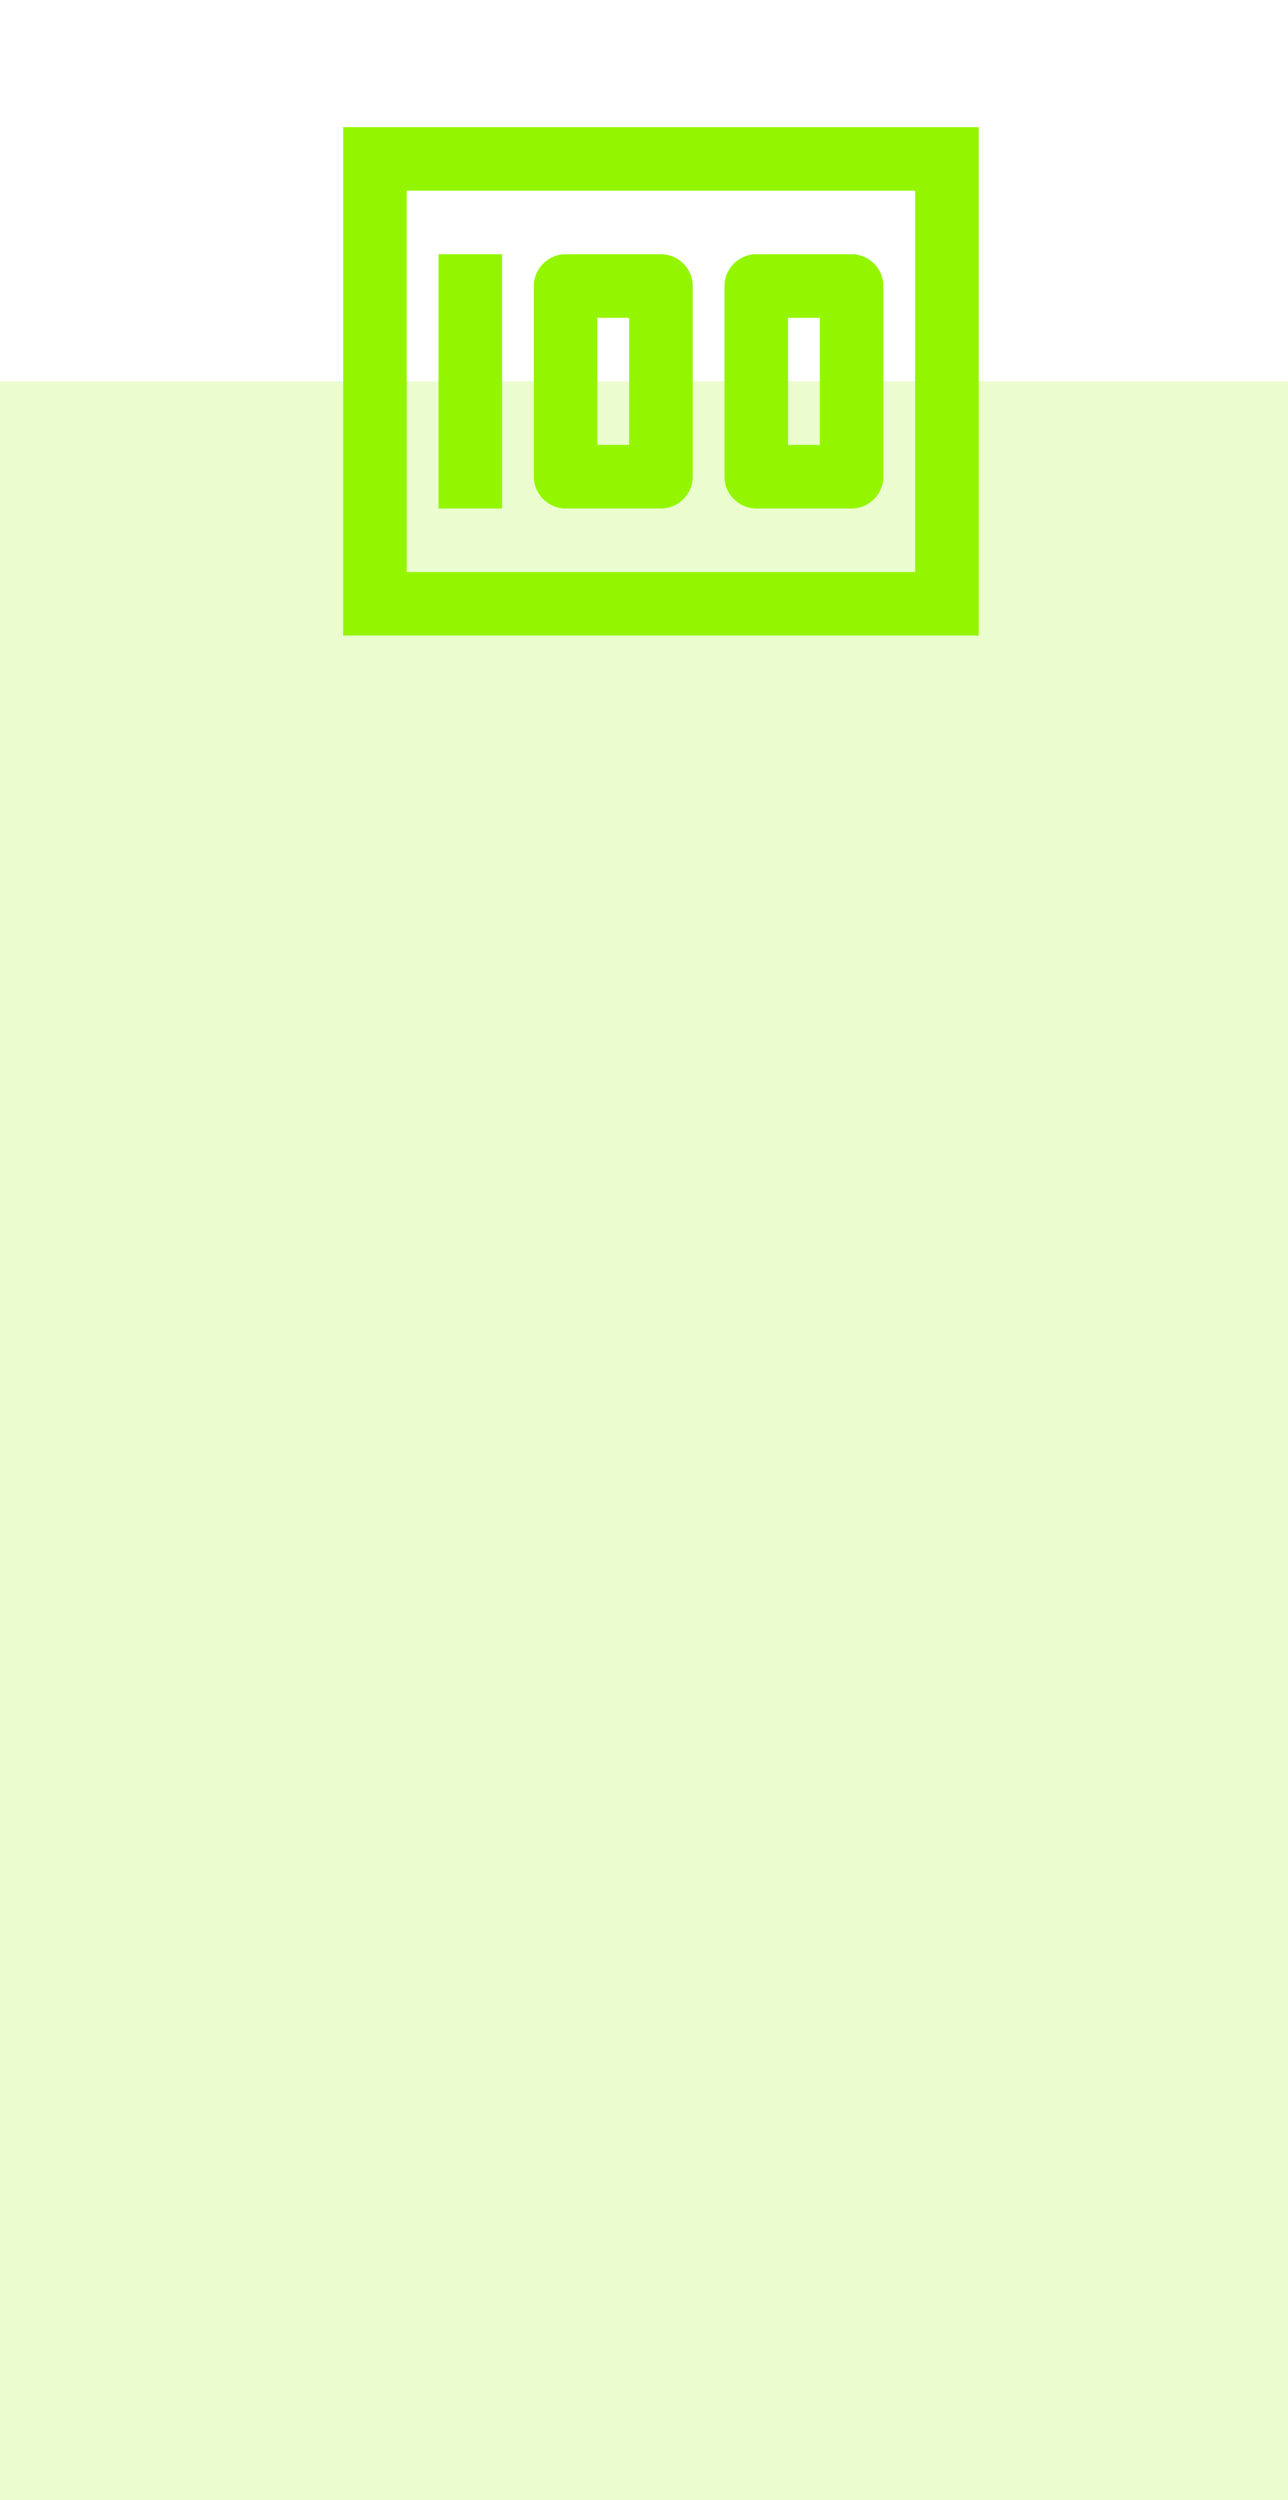 <svg width="152" height="295" viewBox="0 0 152 295" fill="none" xmlns="http://www.w3.org/2000/svg">
<path d="M51.75 30H59.25V60H51.75V30ZM78 30H66.75C64.688 30 63 31.688 63 33.75V56.25C63 58.312 64.688 60 66.75 60H78C80.062 60 81.75 58.312 81.75 56.25V33.75C81.75 31.688 80.062 30 78 30ZM74.25 52.5H70.5V37.5H74.25V52.5ZM100.5 30H89.25C87.188 30 85.5 31.688 85.5 33.75V56.25C85.5 58.312 87.188 60 89.25 60H100.5C102.562 60 104.25 58.312 104.25 56.25V33.75C104.25 31.688 102.562 30 100.5 30ZM96.75 52.5H93V37.5H96.75V52.5Z" fill="#93F600"/>
<path d="M40.5 15V75H115.5V15H40.5ZM48 67.5V22.5H108V67.5H48Z" fill="#93F600"/>
<rect y="45" width="152" height="250" fill="#93F600" fill-opacity="0.19"/>
</svg>
